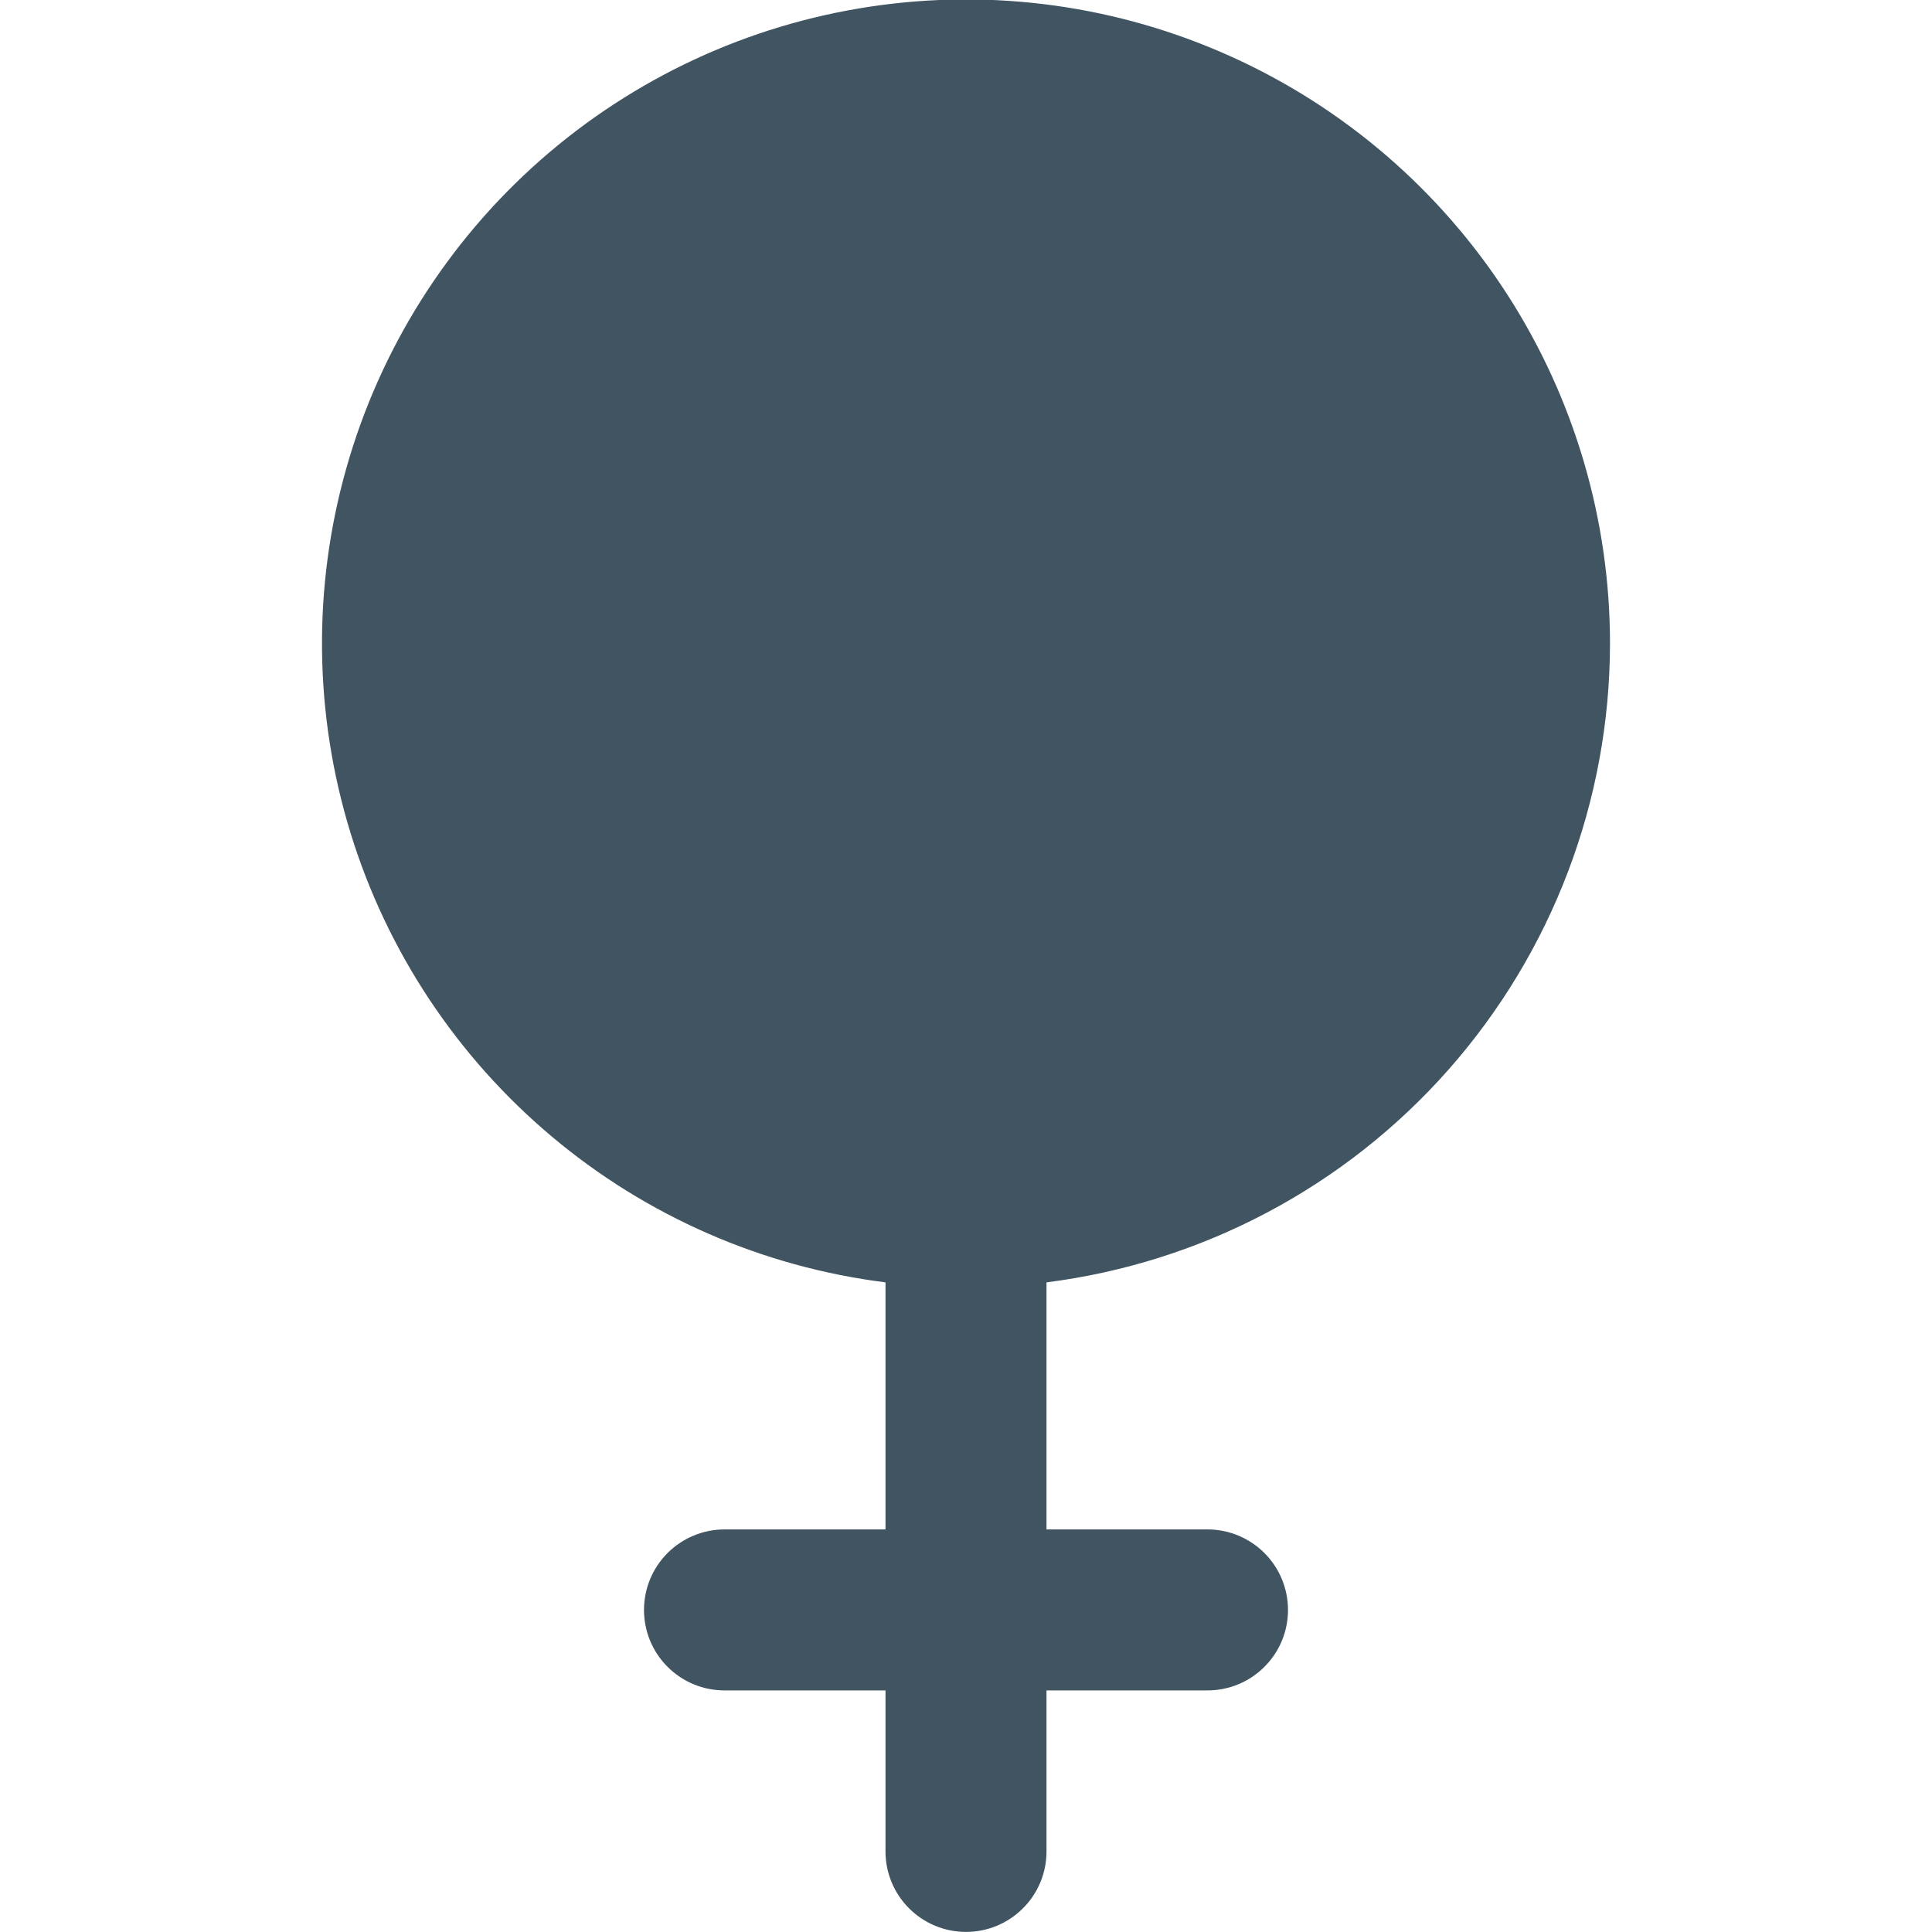 <svg width="24" height="24" viewBox="0 0 24 24" fill="none" xmlns="http://www.w3.org/2000/svg">
<g clip-path="url(#clip0_653_14772)">
<path d="M20 7.999C20.001 6.46 19.558 4.952 18.724 3.658C17.889 2.364 16.699 1.338 15.296 0.704C13.893 0.069 12.336 -0.147 10.813 0.082C9.291 0.31 7.866 0.973 6.711 1.991C5.556 3.009 4.719 4.339 4.301 5.821C3.882 7.303 3.901 8.874 4.354 10.346C4.807 11.818 5.675 13.127 6.854 14.118C8.032 15.109 9.472 15.738 11 15.93V18.999H9C8.735 18.999 8.48 19.105 8.293 19.292C8.105 19.48 8 19.734 8 19.999C8 20.265 8.105 20.519 8.293 20.706C8.48 20.894 8.735 20.999 9 20.999H11V22.999C11 23.265 11.105 23.519 11.293 23.706C11.48 23.894 11.735 23.999 12 23.999C12.265 23.999 12.52 23.894 12.707 23.706C12.895 23.519 13 23.265 13 22.999V20.999H15C15.265 20.999 15.52 20.894 15.707 20.706C15.895 20.519 16 20.265 16 19.999C16 19.734 15.895 19.48 15.707 19.292C15.52 19.105 15.265 18.999 15 18.999H13V15.93C14.931 15.685 16.708 14.745 17.996 13.285C19.284 11.825 19.997 9.946 20 7.999Z" fill="#405462"/>
</g>
<defs>
<clipPath id="clip0_653_14772">
<rect width="24" height="24" fill="white"/>
</clipPath>
</defs>
</svg>
